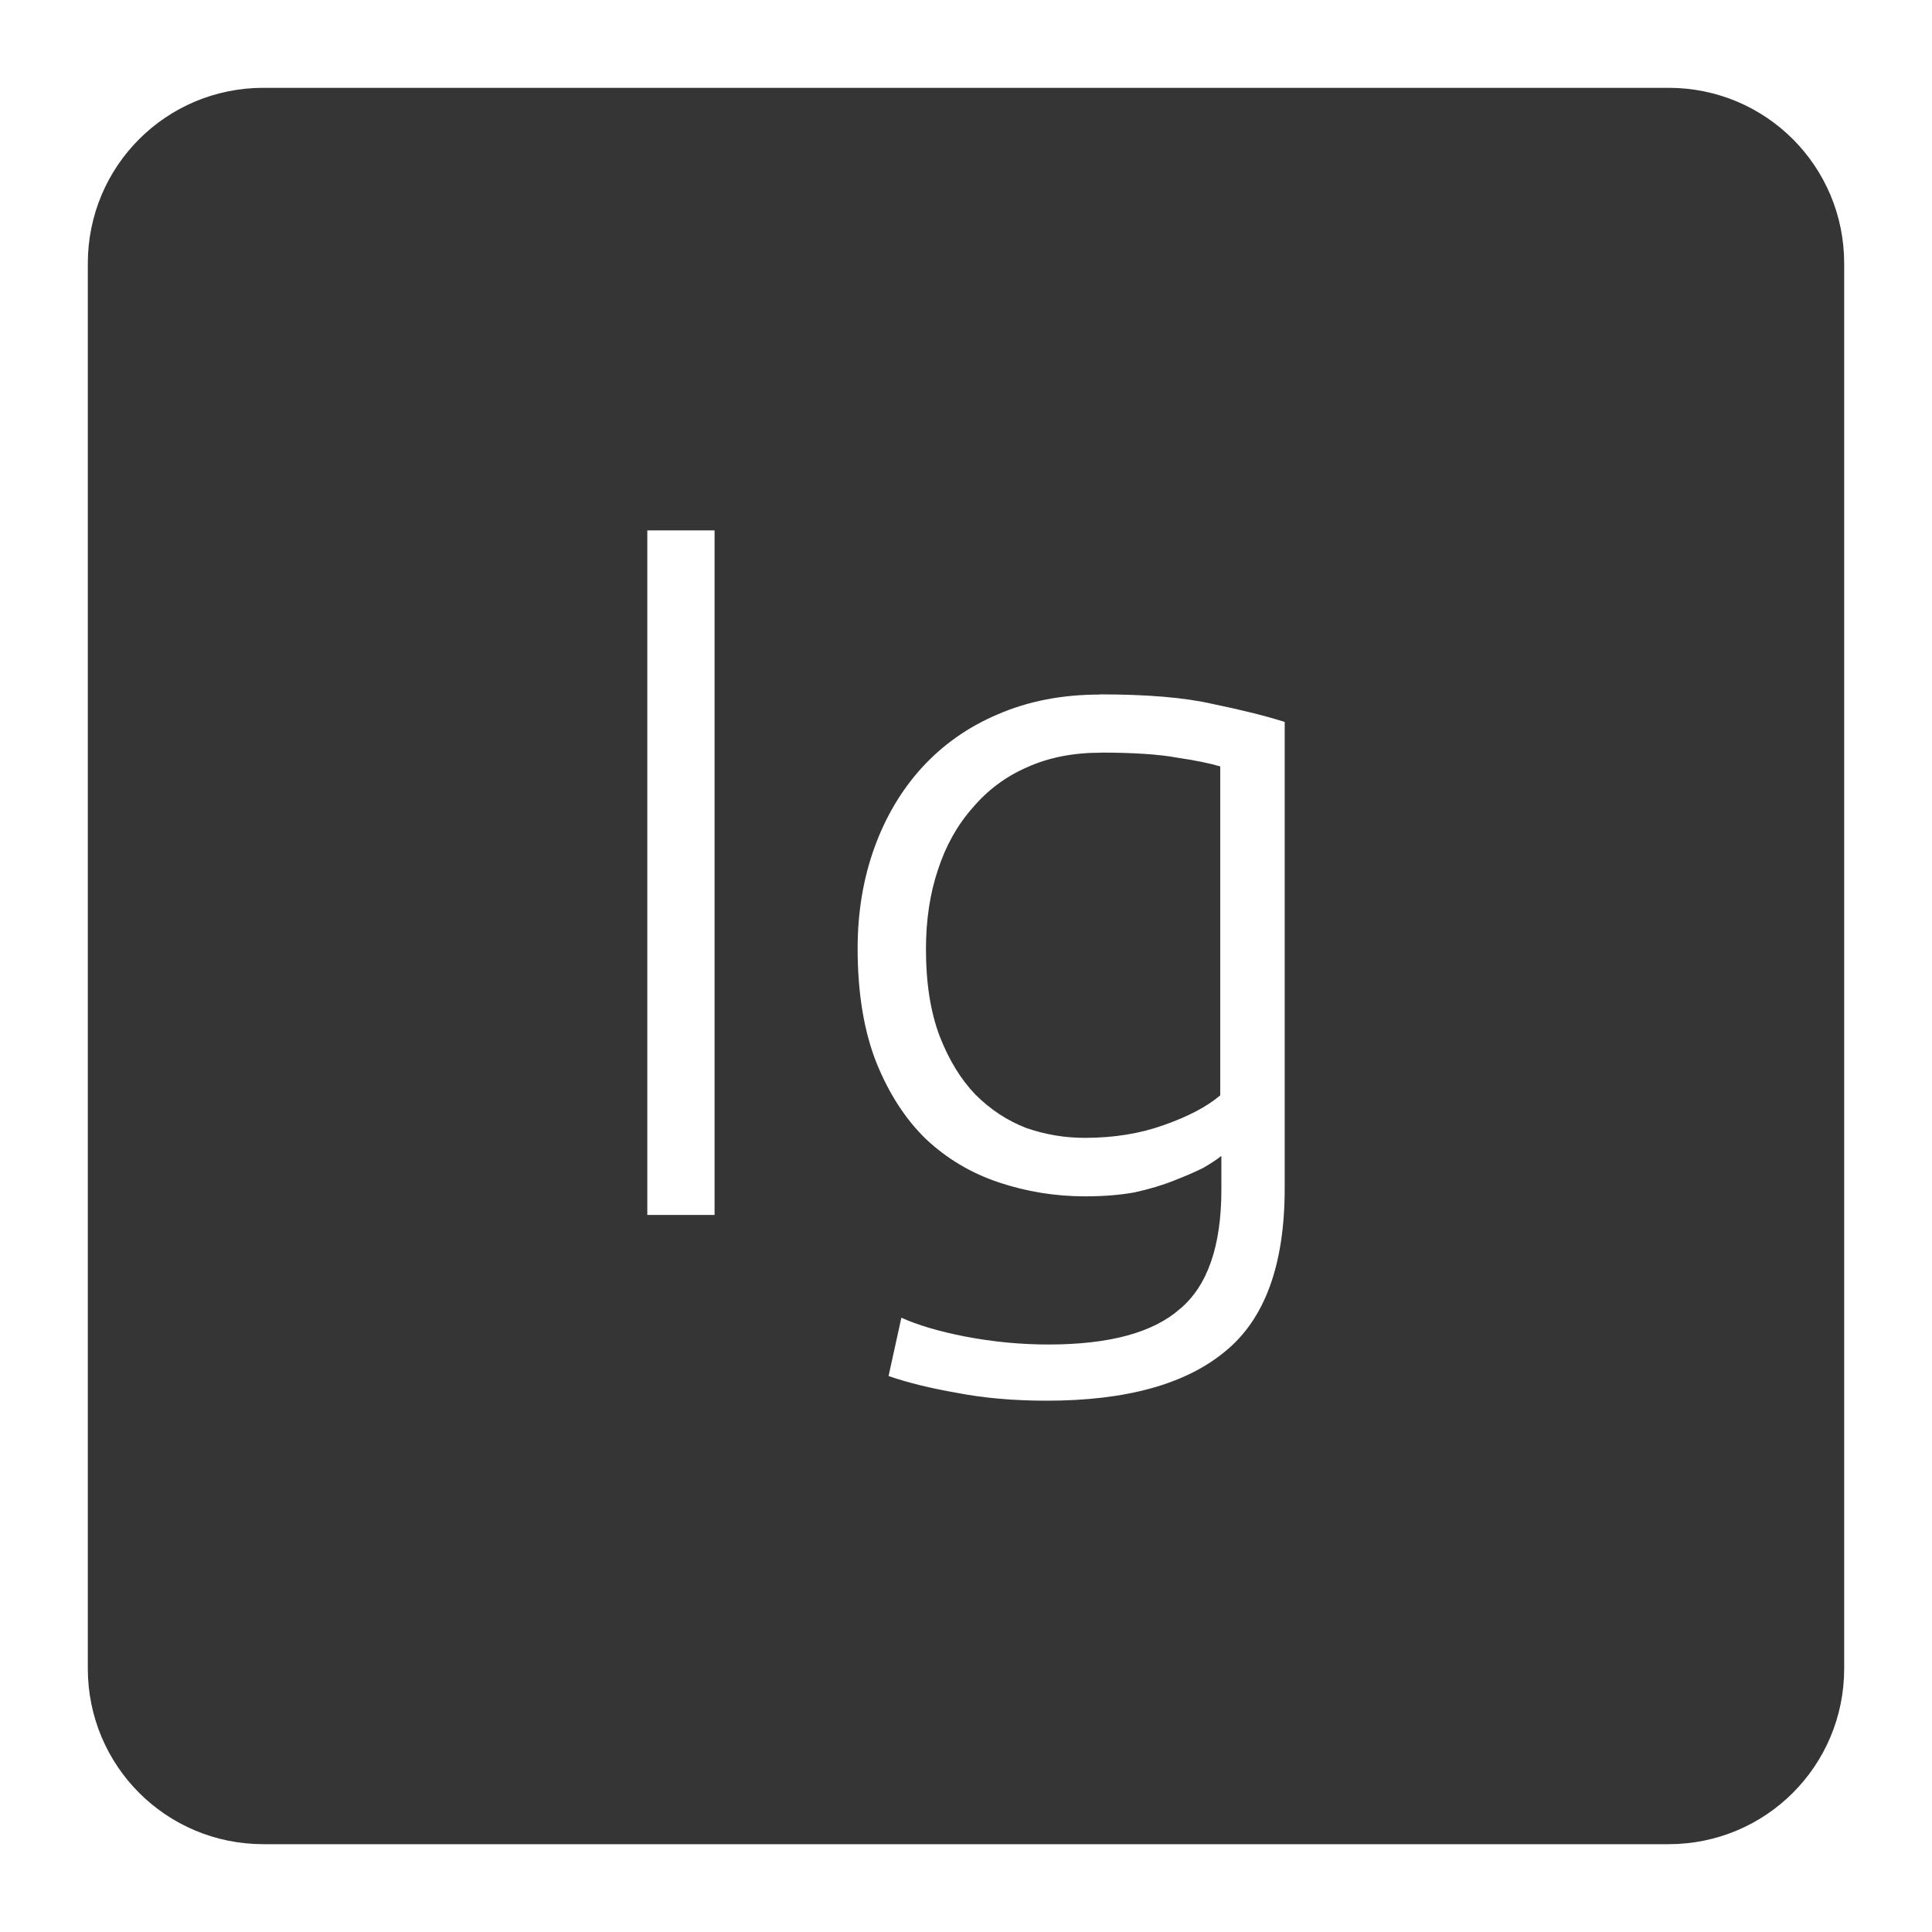 <svg xmlns="http://www.w3.org/2000/svg" viewBox="0 0 22 22">
 <path d="m 3 1 c -1.108 0 -2 0.892 -2 2 l 0 16 c 0 1.108 0.892 2 2 2 l 16 0 c 1.108 0 2 -0.892 2 -2 l 0 -16 c 0 -1.108 -0.892 -2 -2 -2 l -16 0 z m 4.371 5.04 l 0.766 0 l 0 7.795 l -0.766 0 l 0 -7.795 z m 5.154 1.867 c 0.54 0 0.97 0.036 1.293 0.111 c 0.33 0.068 0.601 0.136 0.811 0.203 l 0 5.311 c 0 0.87 -0.226 1.488 -0.676 1.855 c -0.45 0.375 -1.128 0.563 -2.035 0.563 c -0.375 0 -0.718 -0.03 -1.025 -0.09 c -0.3 -0.052 -0.558 -0.116 -0.775 -0.191 l 0.146 -0.664 c 0.18 0.082 0.423 0.155 0.73 0.215 c 0.315 0.06 0.63 0.09 0.945 0.09 c 0.69 0 1.189 -0.134 1.496 -0.404 c 0.315 -0.263 0.473 -0.716 0.473 -1.361 l 0 -0.383 c -0.045 0.037 -0.113 0.082 -0.203 0.135 c -0.09 0.045 -0.201 0.094 -0.336 0.146 c -0.128 0.052 -0.279 0.097 -0.451 0.135 c -0.165 0.03 -0.352 0.045 -0.563 0.045 c -0.337 0 -0.664 -0.053 -0.979 -0.158 c -0.315 -0.105 -0.592 -0.269 -0.832 -0.494 c -0.232 -0.225 -0.42 -0.515 -0.563 -0.867 c -0.143 -0.36 -0.215 -0.795 -0.215 -1.305 c 0 -0.412 0.064 -0.794 0.191 -1.146 c 0.127 -0.352 0.309 -0.657 0.541 -0.912 c 0.24 -0.262 0.528 -0.465 0.865 -0.607 c 0.345 -0.15 0.733 -0.225 1.16 -0.225 z m 0.01 0.664 c -0.315 0 -0.596 0.055 -0.844 0.168 c -0.24 0.105 -0.445 0.258 -0.617 0.461 c -0.172 0.195 -0.305 0.431 -0.395 0.709 c -0.09 0.27 -0.135 0.57 -0.135 0.9 c 0 0.383 0.051 0.713 0.156 0.99 c 0.105 0.27 0.241 0.492 0.406 0.664 c 0.172 0.172 0.366 0.3 0.584 0.383 c 0.217 0.075 0.439 0.111 0.664 0.111 c 0.33 0 0.63 -0.049 0.9 -0.146 c 0.278 -0.098 0.491 -0.21 0.641 -0.338 l 0 -3.746 c -0.127 -0.037 -0.292 -0.07 -0.494 -0.1 c -0.202 -0.037 -0.492 -0.057 -0.867 -0.057 z" style="fill:#353535;fill-opacity:1"/>
</svg>
